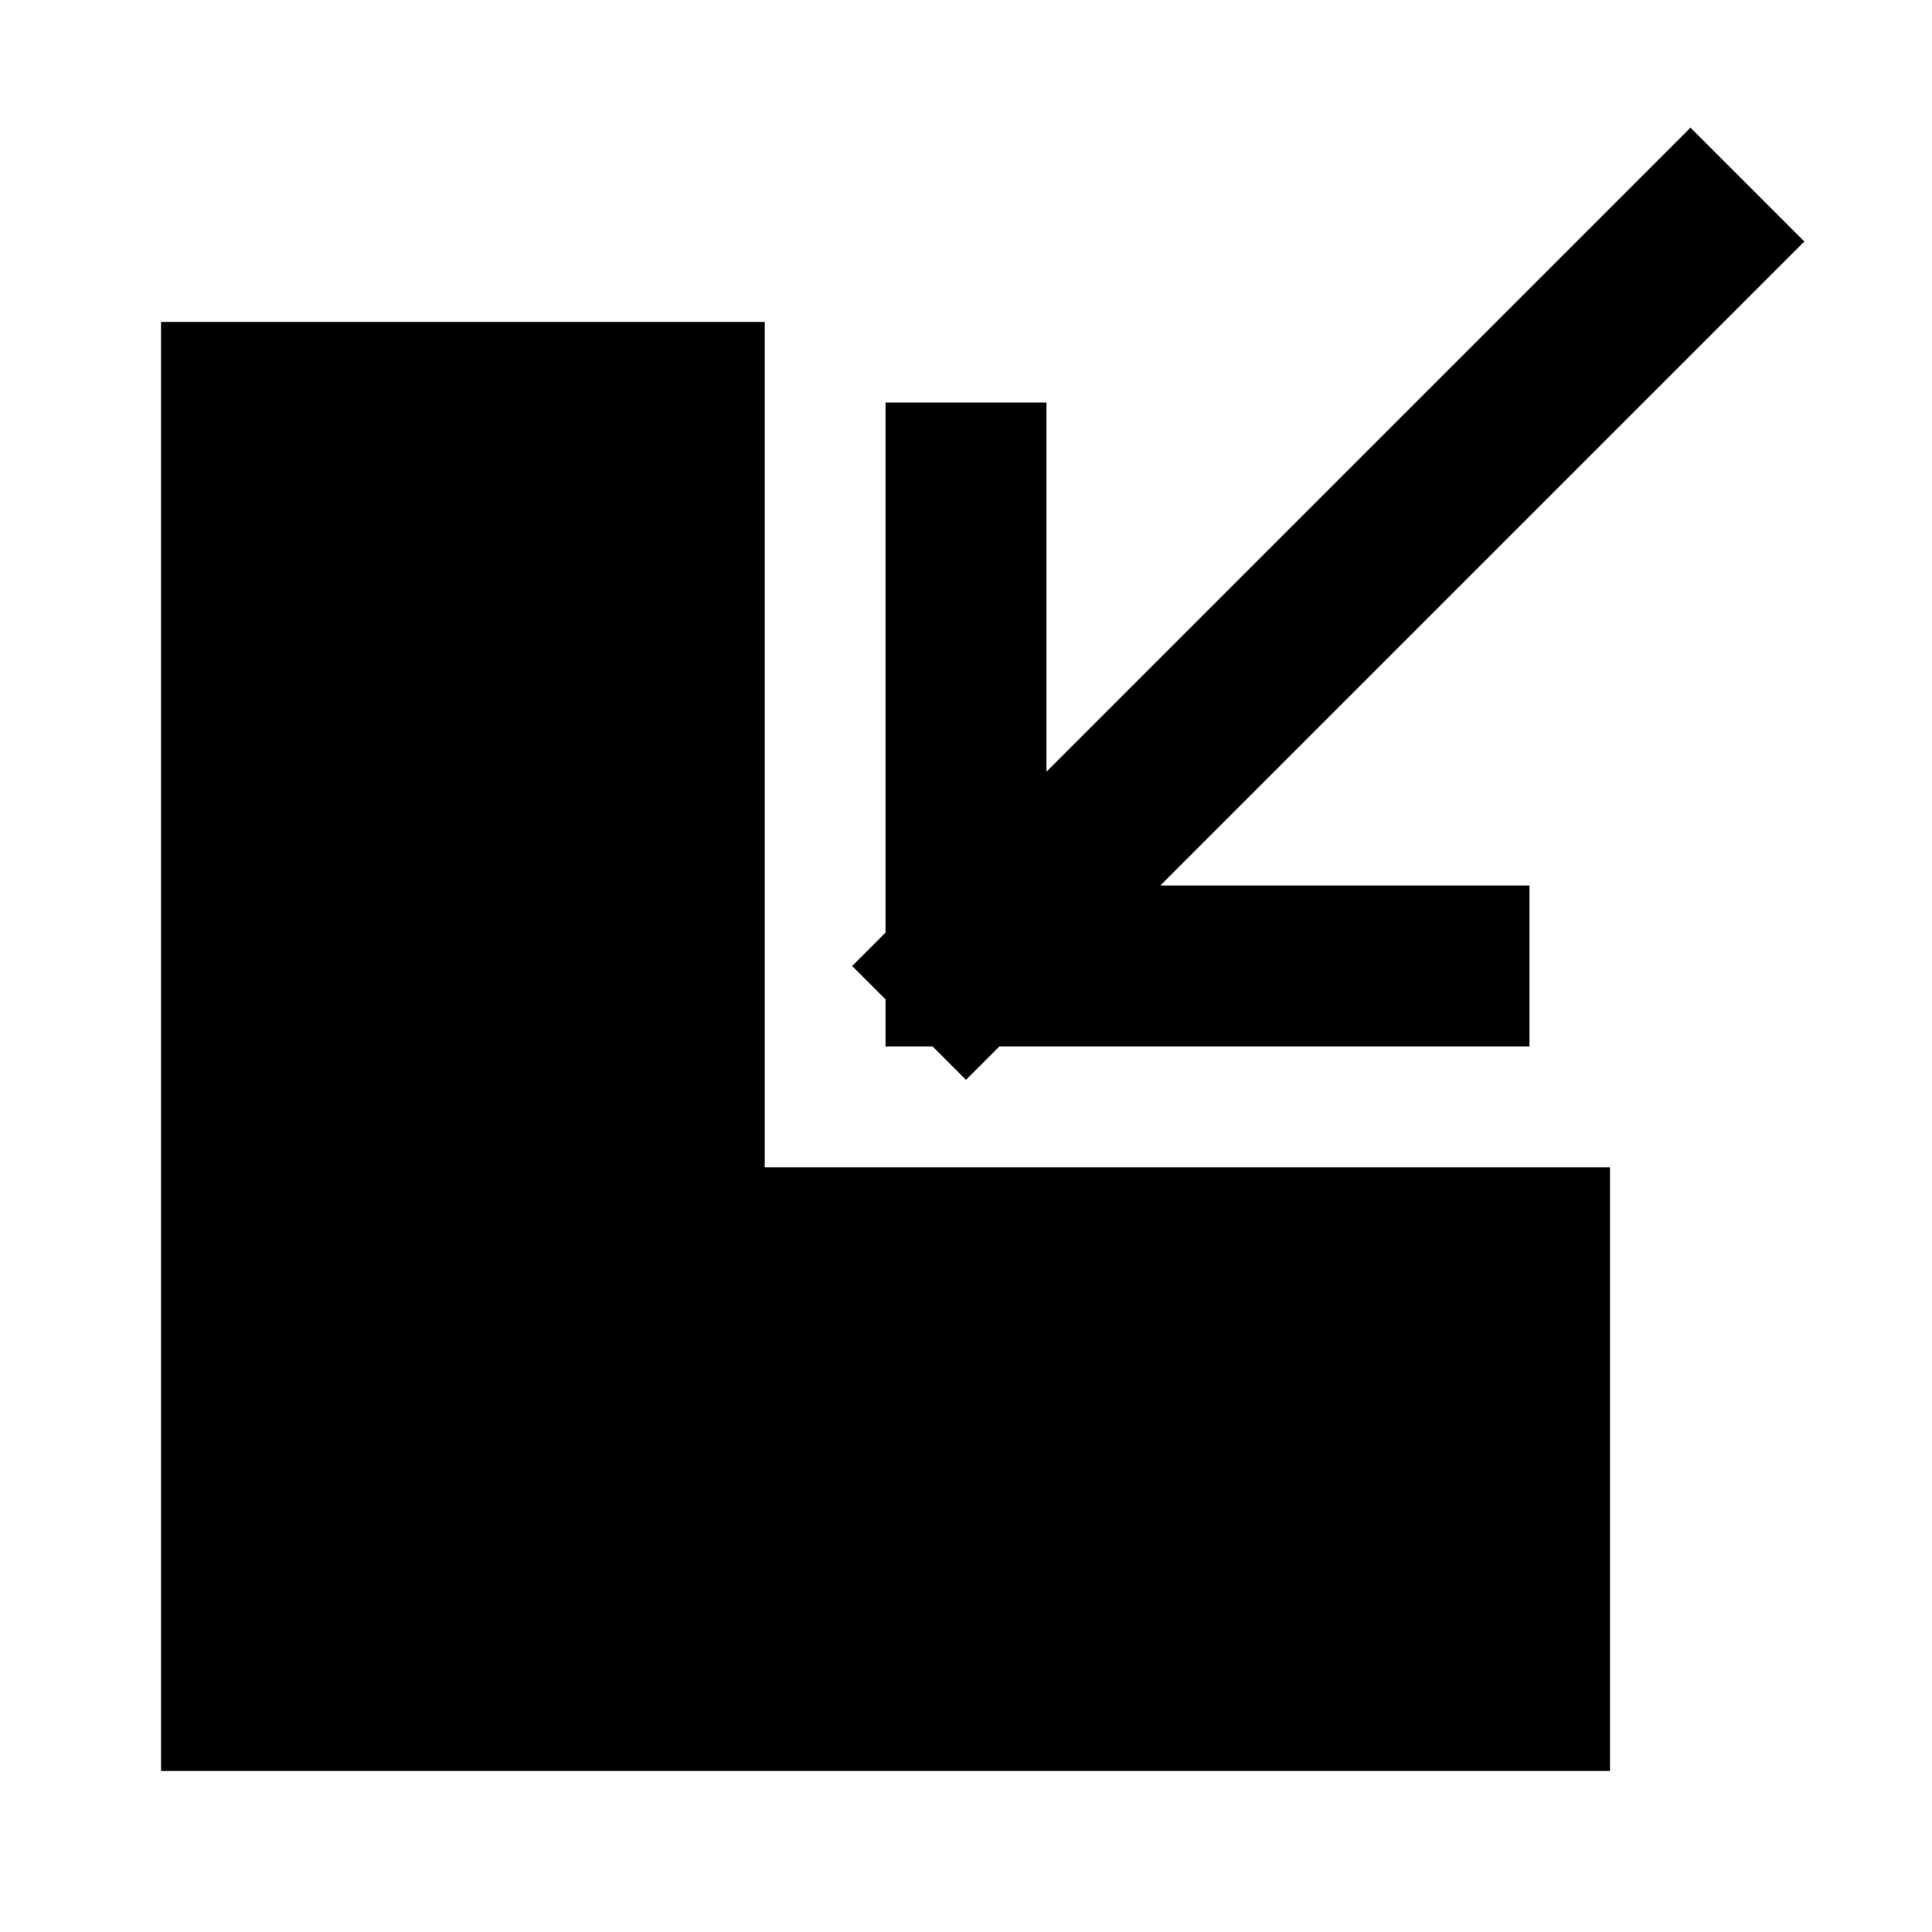 <svg xmlns="http://www.w3.org/2000/svg" width="24" height="24" fill="none" viewBox="0 0 24 24">
  <path stroke="currentColor" stroke-linecap="square" stroke-width="2" d="M12 6v6m0 0h6m-6 0 9-9"/>
  <path fill="#000" d="M2 22h18v-7.5H9.5V4H2v18Z"/>
</svg>
